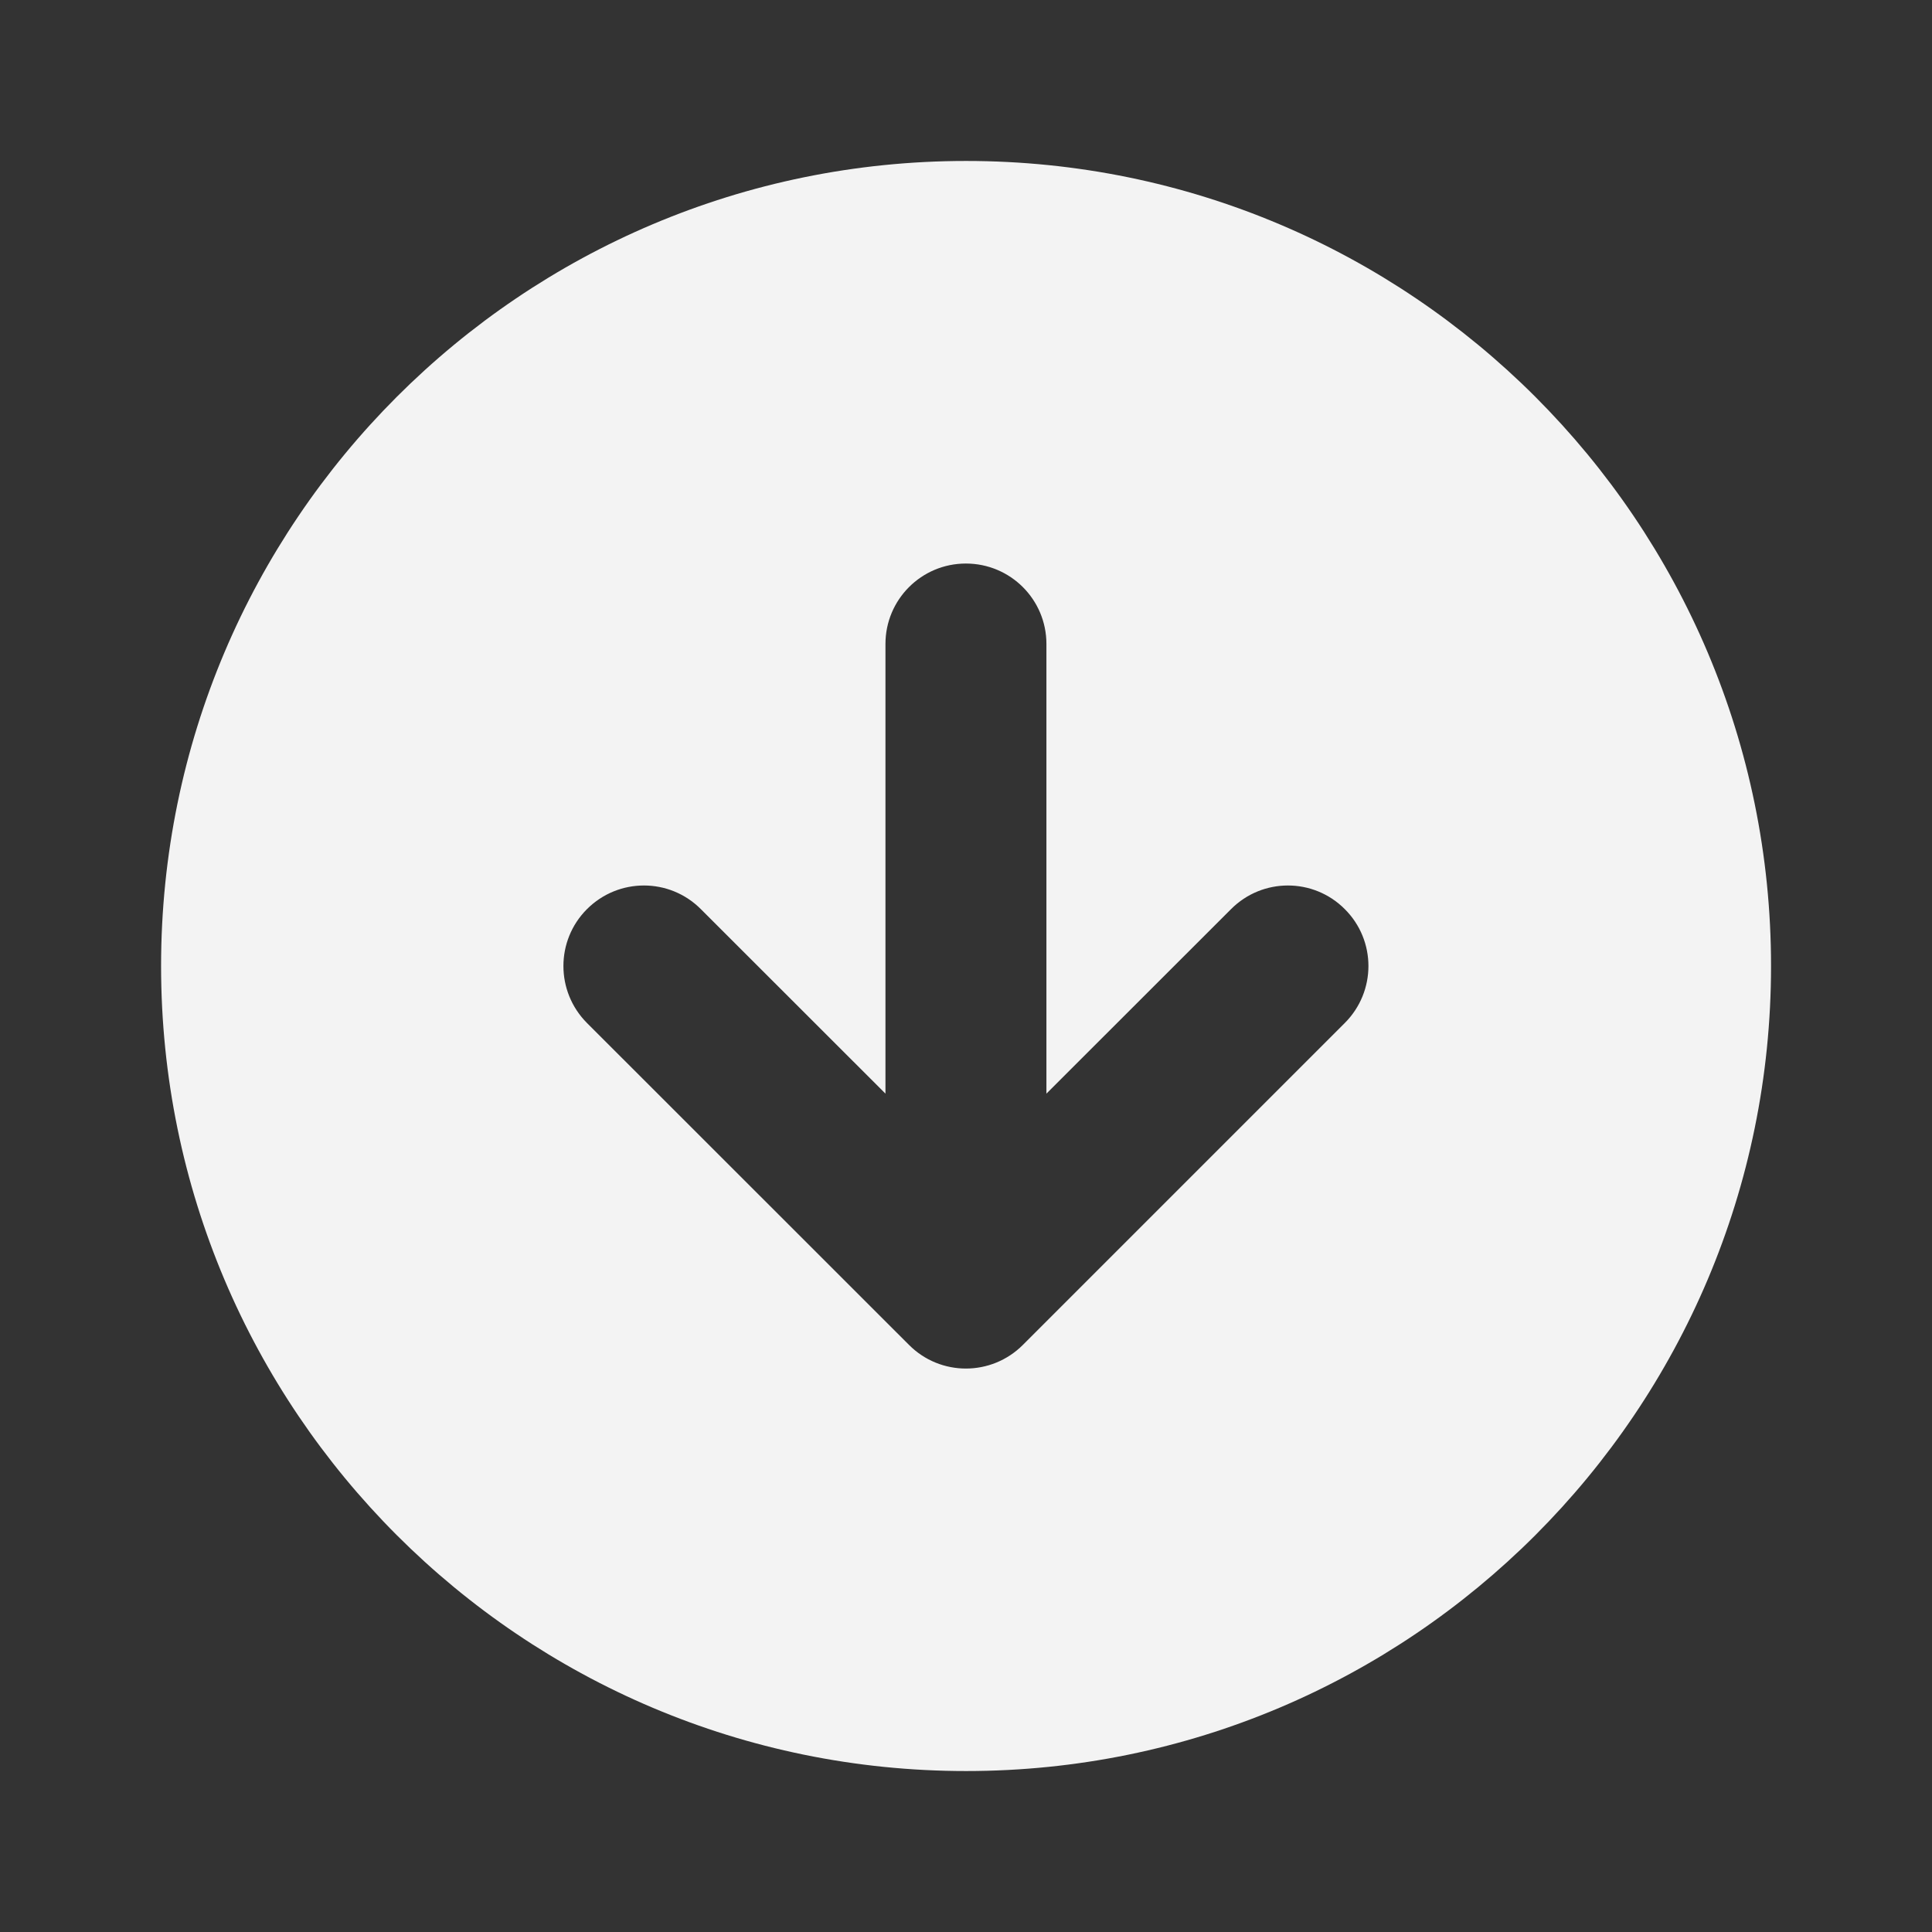 <svg width="16" height="16" viewBox="0 0 16 16" fill="none" xmlns="http://www.w3.org/2000/svg">
<rect x="0" y="0" width="16" height="16" fill="#333333" stroke="none"/>
<path fill-rule="evenodd" clip-rule="evenodd" d="M14.667 8C14.667 11.682 11.682 14.667 8.001 14.667C4.319 14.667 1.334 11.682 1.334 8C1.334 4.318 4.319 1.333 8.001 1.333C11.682 1.333 14.667 4.318 14.667 8ZM11.137 8.472L8.471 11.138C8.21 11.399 7.788 11.399 7.528 11.138L4.861 8.472C4.601 8.211 4.601 7.789 4.861 7.529C5.122 7.268 5.544 7.268 5.804 7.529L7.333 9.057V5.333C7.333 4.965 7.631 4.667 7.999 4.667C8.368 4.667 8.666 4.965 8.666 5.333V9.057L10.195 7.529C10.455 7.268 10.877 7.268 11.137 7.529C11.398 7.789 11.398 8.211 11.137 8.472Z" fill="#F3F3F3"/>
</svg>
